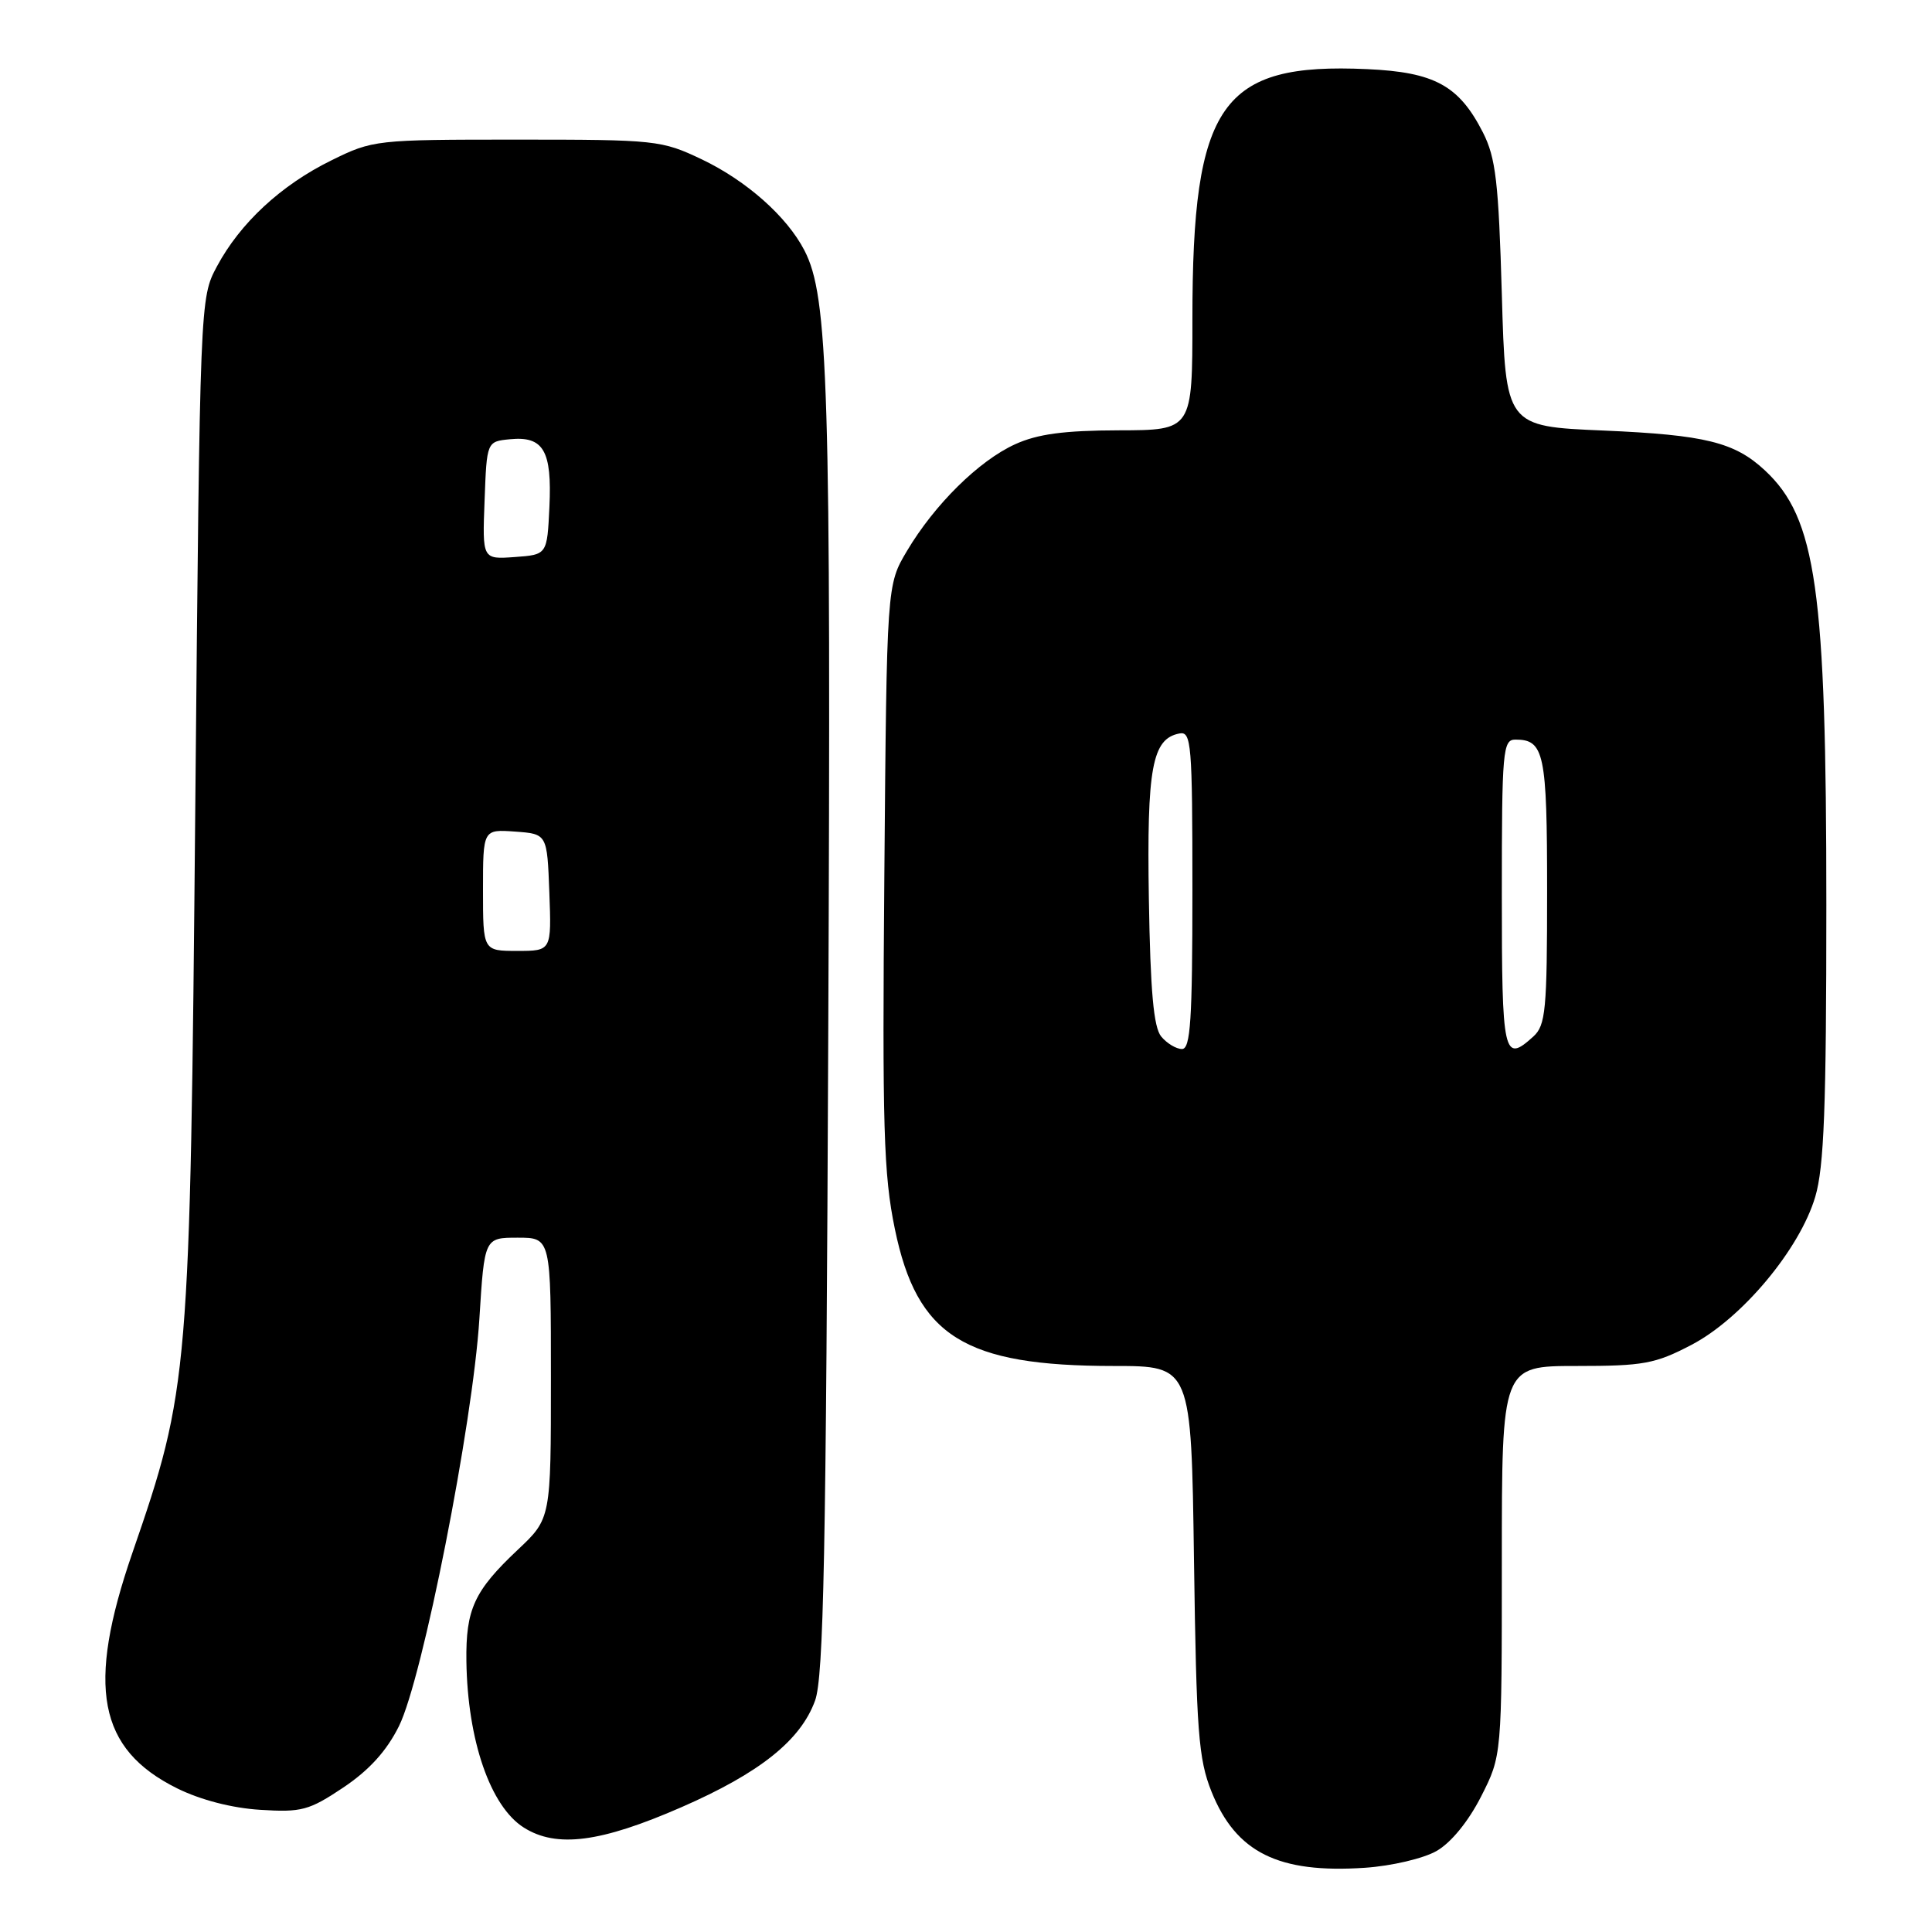 <?xml version="1.0" encoding="UTF-8" standalone="no"?>
<!DOCTYPE svg PUBLIC "-//W3C//DTD SVG 1.1//EN" "http://www.w3.org/Graphics/SVG/1.1/DTD/svg11.dtd" >
<svg xmlns="http://www.w3.org/2000/svg" xmlns:xlink="http://www.w3.org/1999/xlink" version="1.1" viewBox="0 0 256 256">
 <g >
 <path fill="currentColor"
d=" M 190.36 245.26 C 192.27 244.17 194.57 241.35 196.25 238.05 C 199.00 232.64 199.00 232.64 199.00 206.82 C 199.00 181.00 199.00 181.00 208.89 181.00 C 217.77 181.00 219.31 180.72 224.13 178.20 C 230.79 174.72 238.47 165.54 240.53 158.58 C 241.70 154.66 242.00 146.64 242.00 119.93 C 242.00 78.06 240.67 68.67 233.85 62.32 C 229.84 58.59 225.94 57.63 212.50 57.05 C 199.50 56.50 199.50 56.50 199.00 39.00 C 198.57 24.12 198.20 20.91 196.50 17.56 C 193.33 11.34 190.10 9.56 181.15 9.16 C 161.80 8.28 158.00 13.71 158.00 42.21 C 158.00 57.00 158.00 57.00 148.25 57.02 C 140.98 57.04 137.48 57.51 134.50 58.87 C 129.70 61.06 123.84 66.84 120.18 73.00 C 117.50 77.50 117.50 77.50 117.18 116.00 C 116.90 149.36 117.08 155.61 118.57 162.83 C 121.51 177.09 127.76 181.00 147.61 181.00 C 157.85 181.00 157.85 181.00 158.21 206.75 C 158.53 229.50 158.80 233.07 160.53 237.40 C 163.78 245.48 169.39 248.26 180.86 247.49 C 184.40 247.25 188.62 246.26 190.36 245.26 Z  M 90.28 239.47 C 100.66 234.94 106.09 230.61 108.00 225.34 C 109.14 222.20 109.46 205.91 109.75 136.50 C 110.12 51.01 109.76 39.31 106.59 33.18 C 104.27 28.69 98.92 23.95 93.00 21.12 C 87.66 18.58 86.94 18.50 68.50 18.50 C 49.80 18.50 49.41 18.54 43.91 21.25 C 37.25 24.52 31.82 29.55 28.74 35.31 C 26.50 39.50 26.50 39.58 25.88 106.50 C 25.18 182.48 25.06 183.99 17.54 205.77 C 11.42 223.51 12.99 231.77 23.48 236.97 C 26.58 238.50 30.74 239.58 34.48 239.81 C 39.96 240.16 40.95 239.89 45.50 236.85 C 48.93 234.55 51.24 232.00 52.87 228.71 C 55.99 222.42 62.64 188.71 63.52 174.75 C 64.19 164.00 64.19 164.00 68.60 164.00 C 73.00 164.00 73.00 164.00 73.00 182.61 C 73.00 201.22 73.00 201.22 68.60 205.36 C 62.83 210.80 61.71 213.23 61.80 220.12 C 61.95 230.62 64.98 239.38 69.42 242.17 C 73.75 244.90 79.59 244.14 90.28 239.47 Z  M 153.87 137.35 C 152.86 136.13 152.43 131.38 152.23 119.10 C 151.95 101.74 152.66 97.88 156.28 97.19 C 157.86 96.88 158.00 98.51 158.00 117.93 C 158.00 135.16 157.75 139.00 156.62 139.00 C 155.86 139.00 154.63 138.26 153.87 137.35 Z  M 199.00 118.50 C 199.00 99.43 199.13 98.00 200.80 98.00 C 204.62 98.00 205.00 99.80 205.00 118.05 C 205.00 133.87 204.81 135.86 203.17 137.35 C 199.23 140.92 199.00 139.89 199.00 118.50 Z  M 64.00 117.94 C 64.00 109.89 64.00 109.89 68.25 110.19 C 72.50 110.50 72.50 110.50 72.79 118.25 C 73.08 126.00 73.08 126.00 68.54 126.00 C 64.00 126.00 64.00 126.00 64.00 117.94 Z  M 64.21 66.31 C 64.50 58.50 64.50 58.50 67.59 58.20 C 72.02 57.77 73.15 59.72 72.80 67.16 C 72.50 73.50 72.50 73.50 68.21 73.81 C 63.91 74.12 63.91 74.12 64.21 66.31 Z "/>
</g>
</svg>